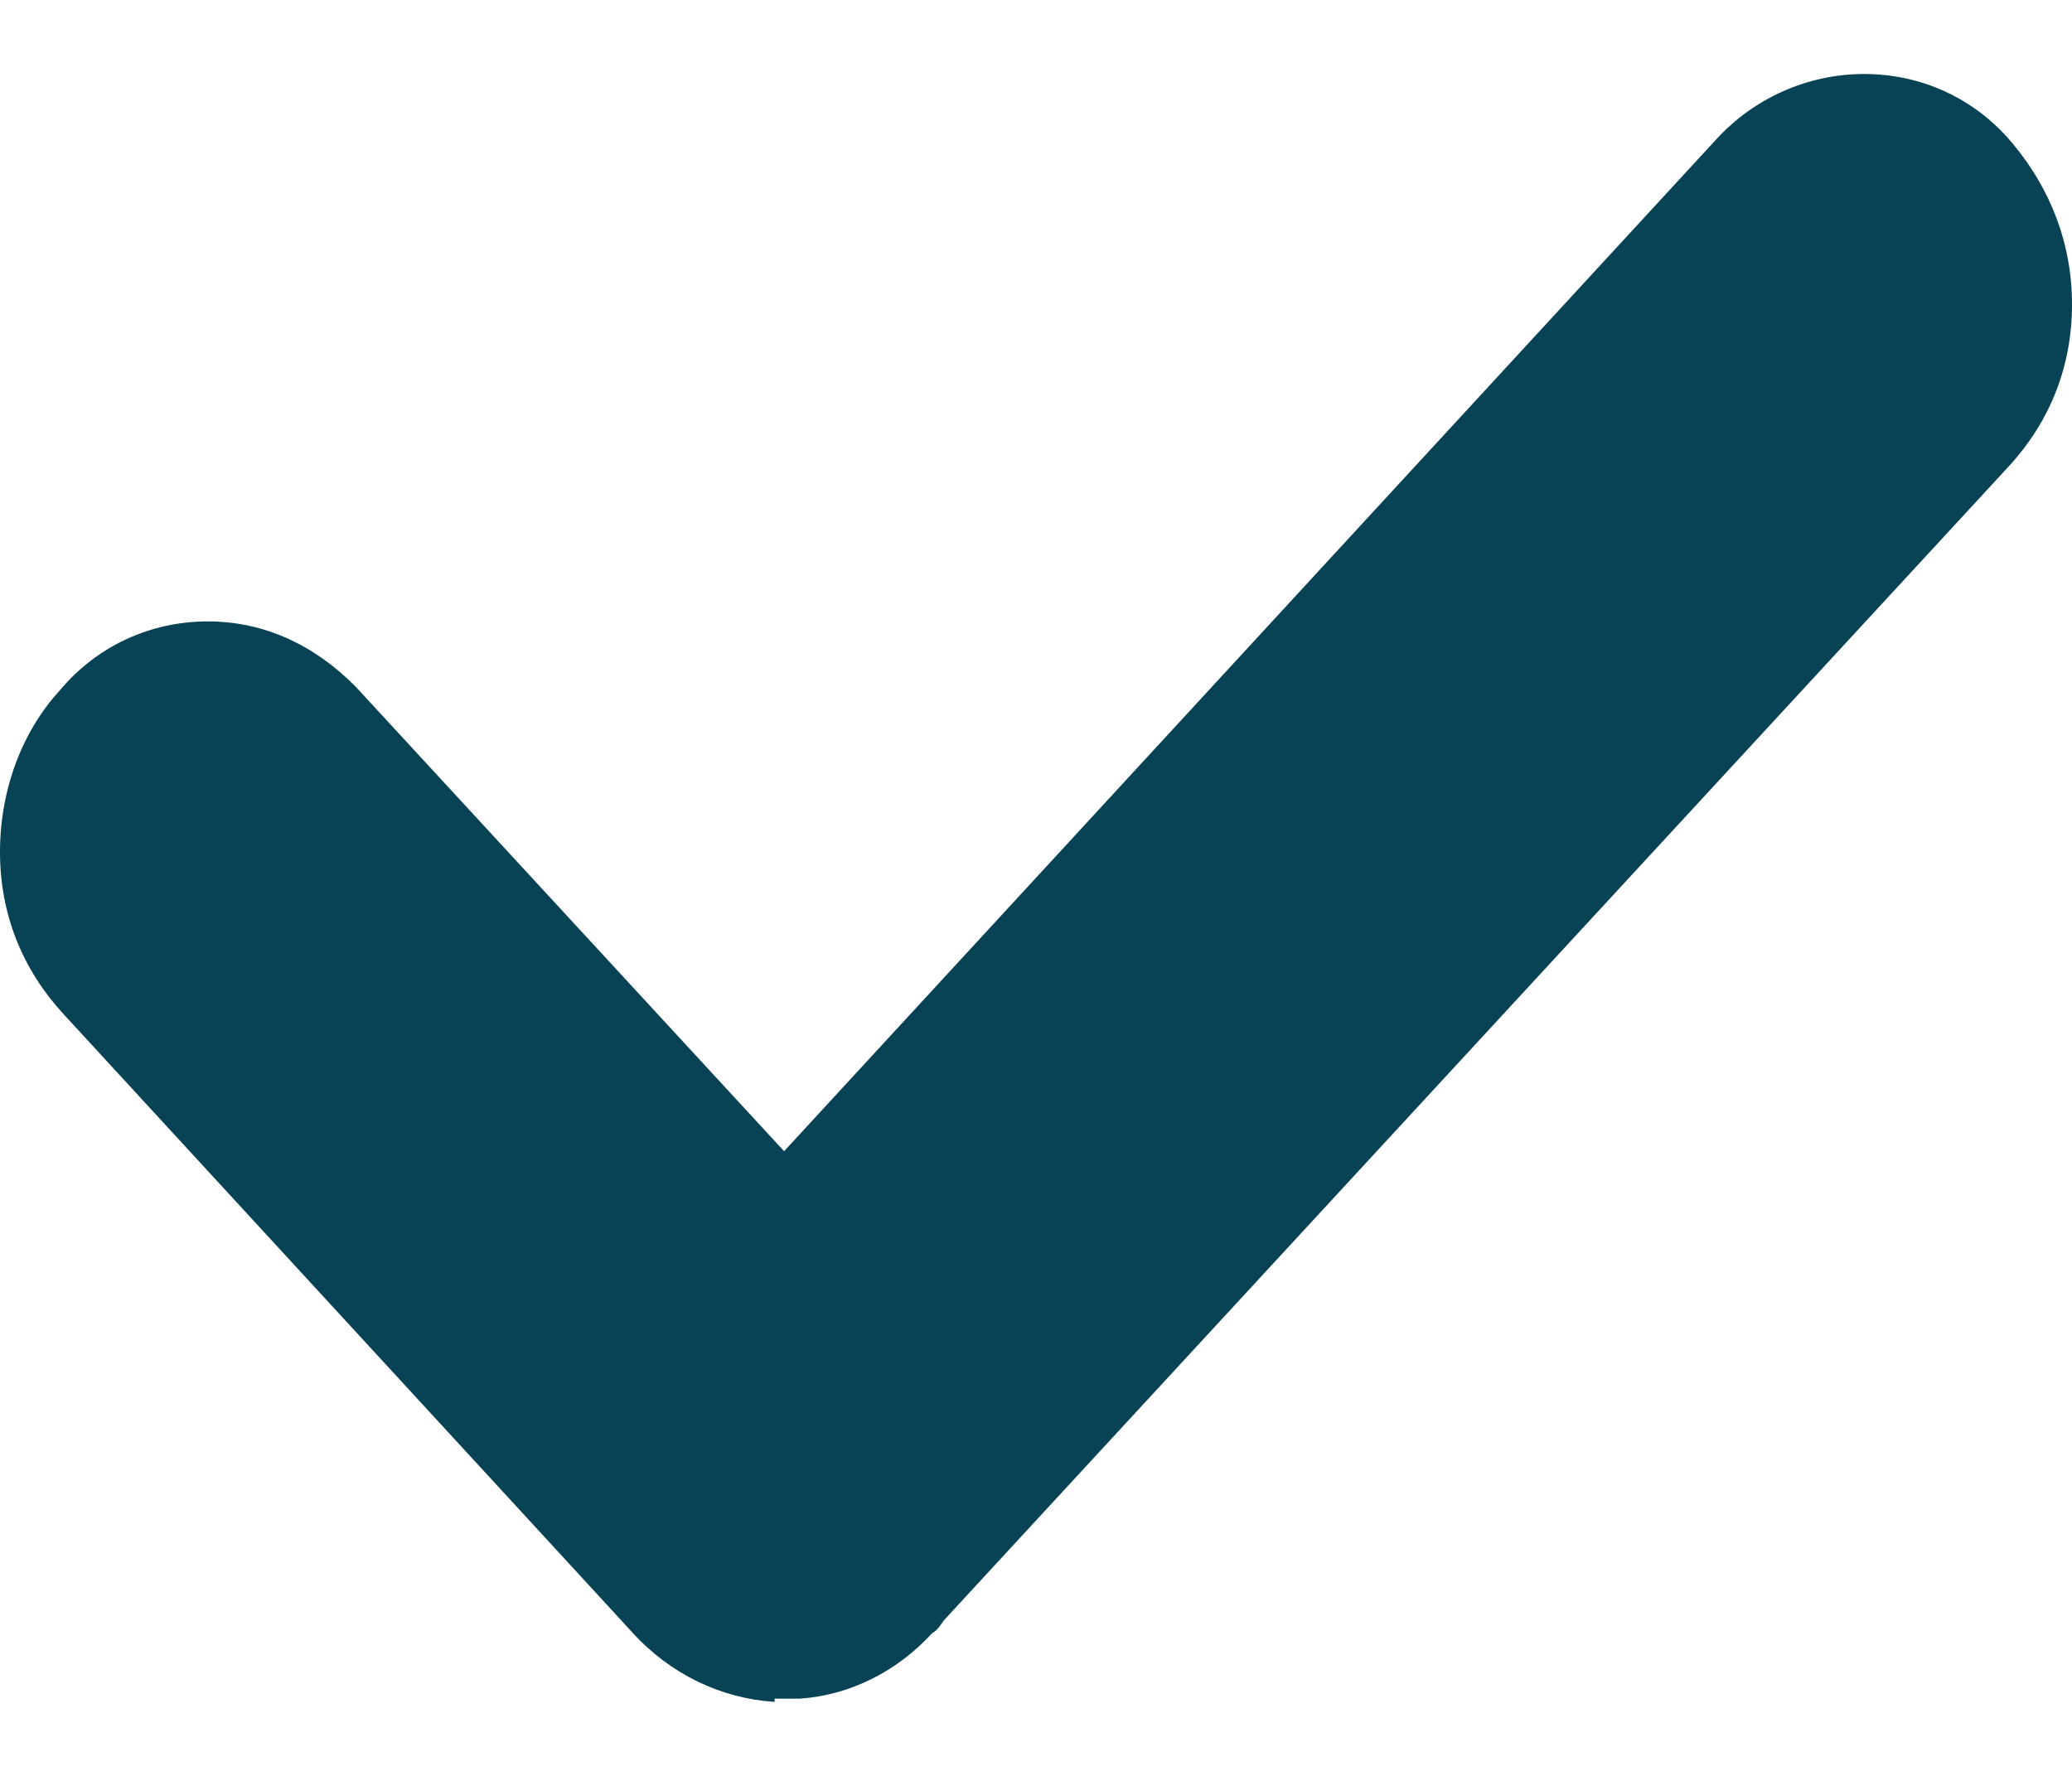 <?xml version="1.0" encoding="UTF-8" standalone="no"?>
<svg width="14px" height="12px" viewBox="0 0 14 12" version="1.1" xmlns="http://www.w3.org/2000/svg" xmlns:xlink="http://www.w3.org/1999/xlink">
    <!-- Generator: sketchtool 40.2 (33826) - http://www.bohemiancoding.com/sketch -->
    <title>02CD0E3C-841D-4B08-8BE9-A7B819B6DE1F</title>
    <desc>Created with sketchtool.</desc>
    <defs></defs>
    <g id="StyleGuide" stroke="none" stroke-width="1" fill="none" fill-rule="evenodd">
        <g transform="translate(-2108, -597)" id="quick_edit" fill="#074255">
            <g transform="translate(1771, 473)">
                <g id="Group" transform="translate(2, 116)">
                    <g id="icon_approved_edit" transform="translate(329, 1)">
                        <path d="M11.234,18.5 L11.234,18.5 C10.873,18.477 10.532,18.314 10.276,18.035 L10.191,17.942 L6.426,13.849 C6.149,13.546 6,13.175 6,12.757 C6,12.337 6.149,11.943 6.405,11.664 C6.659,11.361 7.022,11.199 7.404,11.199 C7.788,11.199 8.128,11.361 8.404,11.641 L11.298,14.779 L17.596,7.942 C17.851,7.663 18.214,7.5 18.596,7.5 C18.979,7.5 19.341,7.662 19.595,7.965 C19.85,8.268 20,8.64 20,9.057 C20,9.477 19.851,9.848 19.574,10.15 L12.383,17.943 C12.362,17.966 12.341,18.013 12.298,18.036 C12.064,18.292 11.745,18.455 11.405,18.478 L11.234,18.478 L11.234,18.5 Z" id="icon_approved" transform="translate(13, 13) rotate(-360) translate(-13, -13) "></path>
                    </g>
                </g>
            </g>
        </g>
    </g>
</svg>
